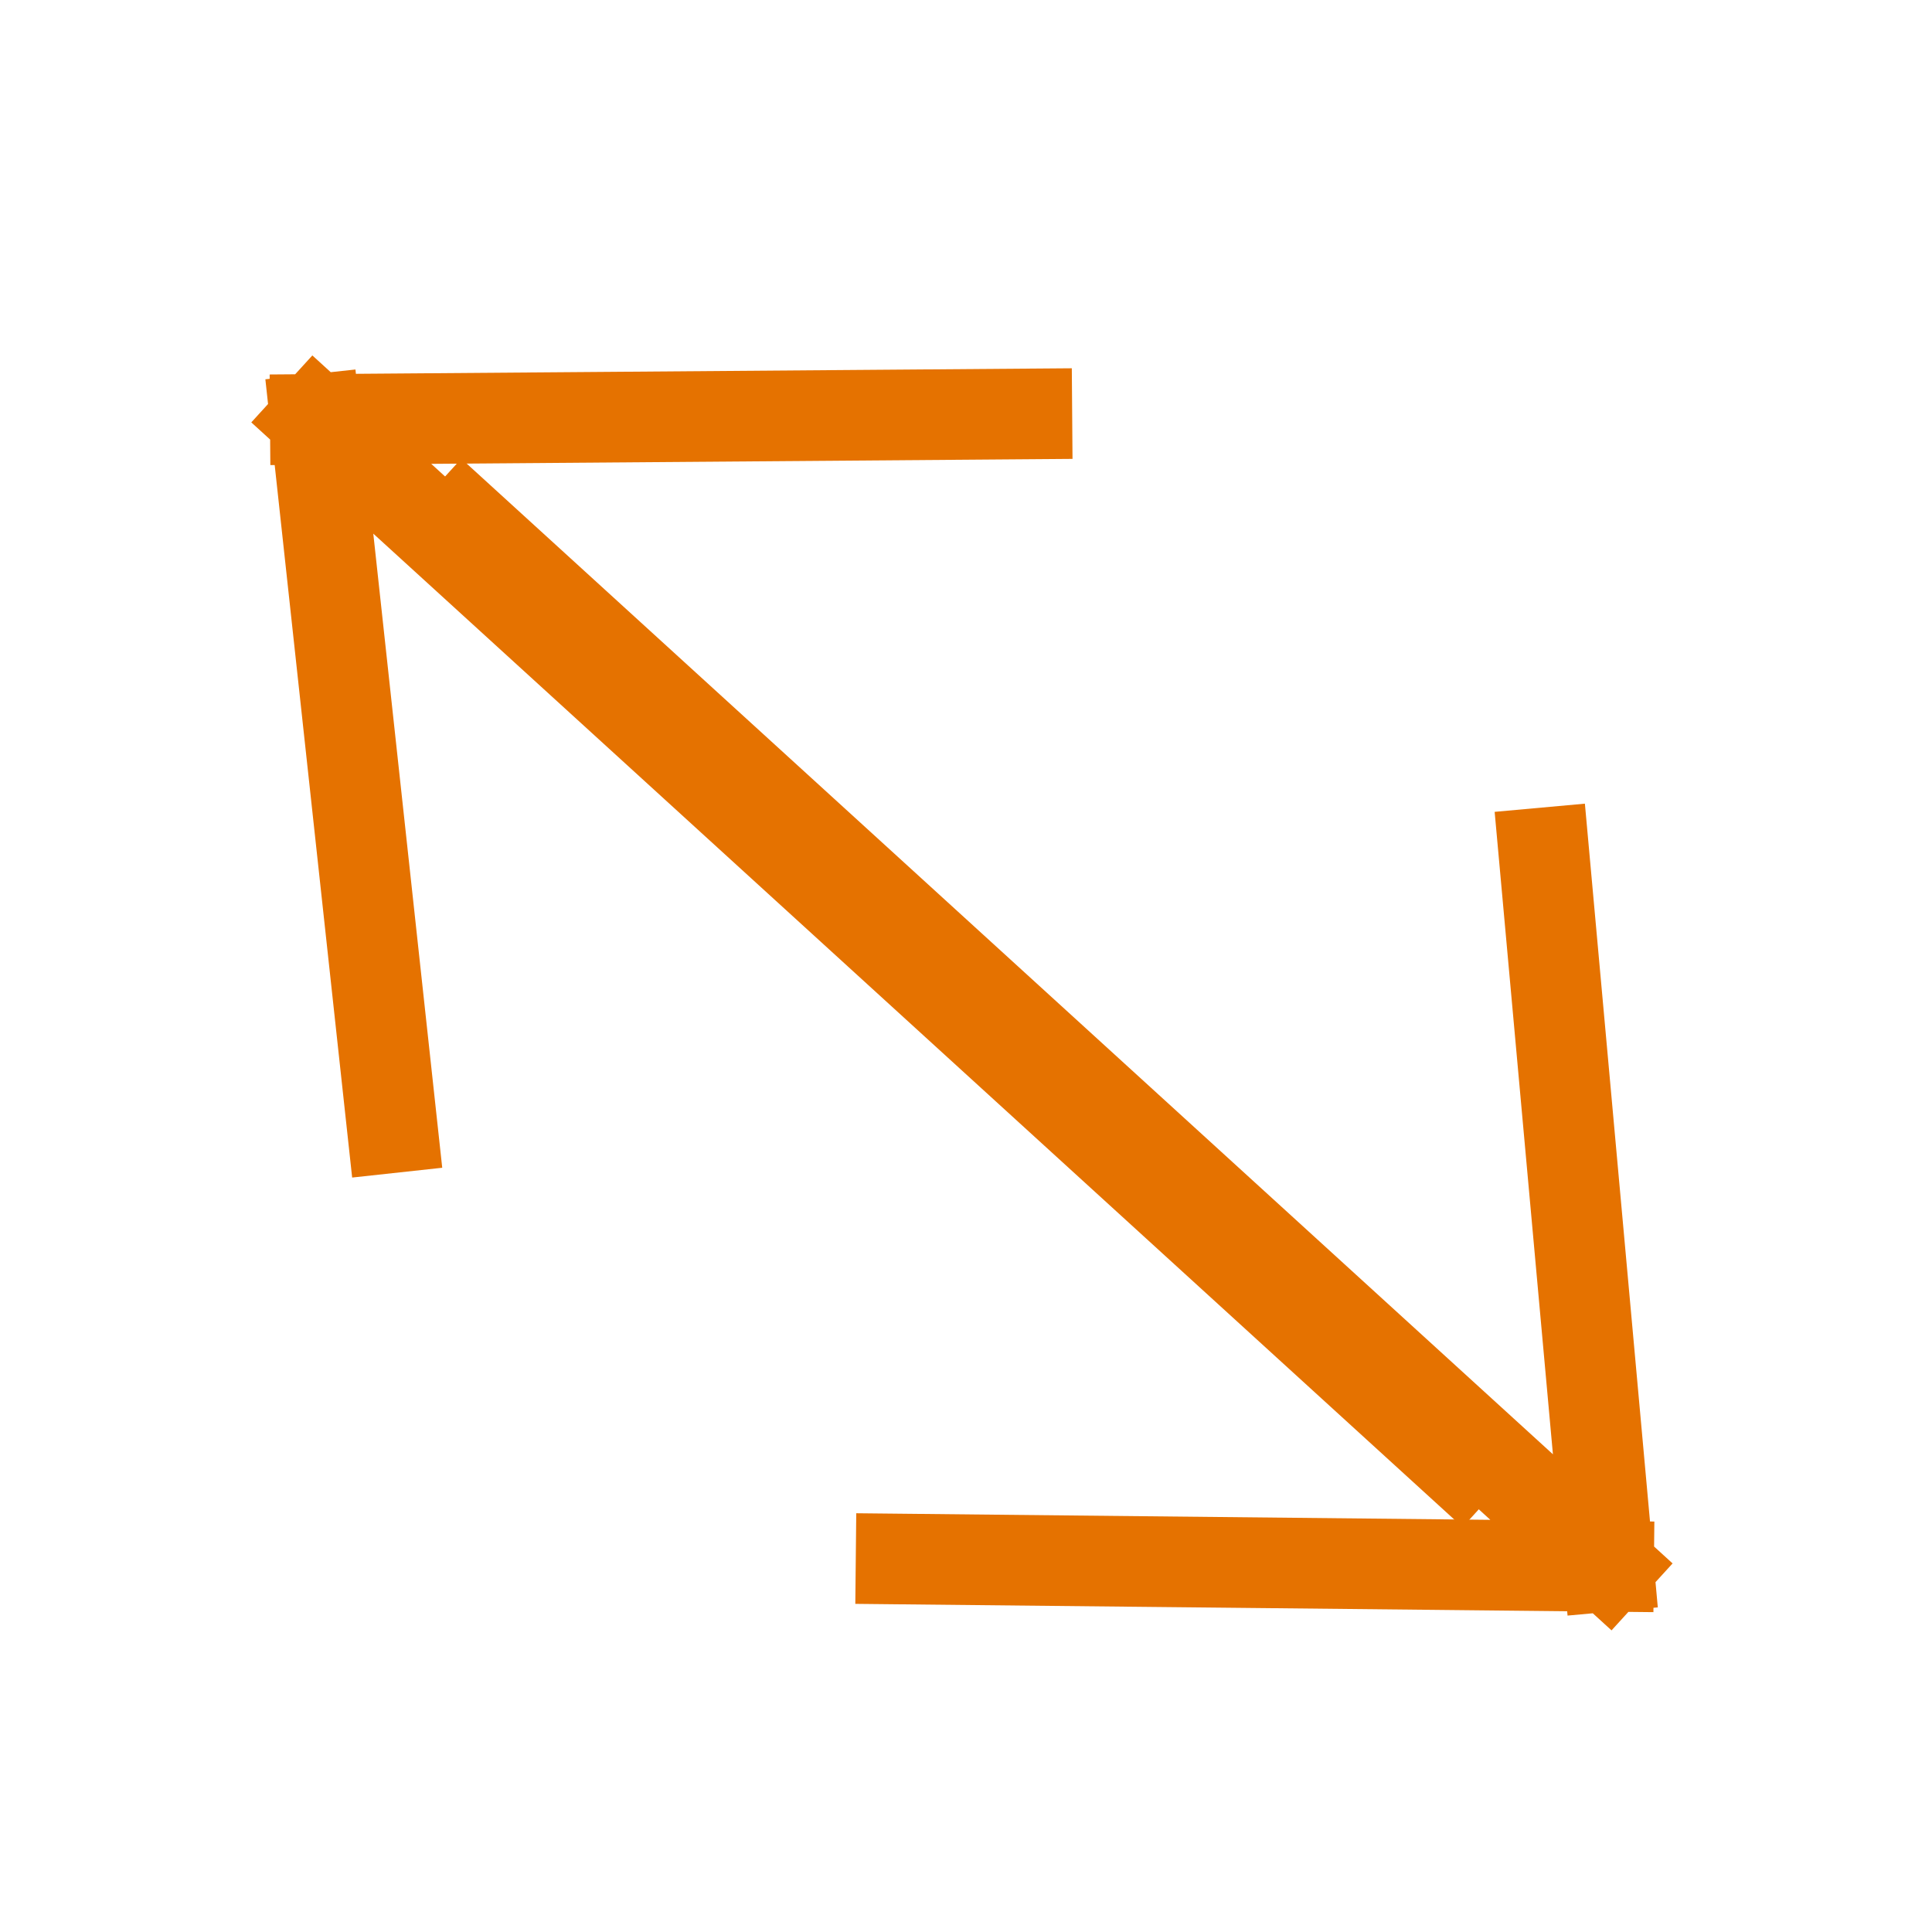 <svg width="20" height="20" viewBox="0 0 20 20" fill="none"
    xmlns="http://www.w3.org/2000/svg">
    <path d="M4.061 11.673L3.264 4.342M3.264 4.342L10.63 4.285M3.264 4.342L15.11 15.146" stroke="#E57200" stroke-width="0.938" stroke-linecap="square" stroke-linejoin="round"/>
    <path d="M9.328 16.139L16.652 16.215M16.652 16.215L15.982 8.829M16.652 16.215L4.806 5.411" stroke="#E57200" stroke-width="0.938" stroke-linecap="square" stroke-linejoin="round"/>
</svg>
